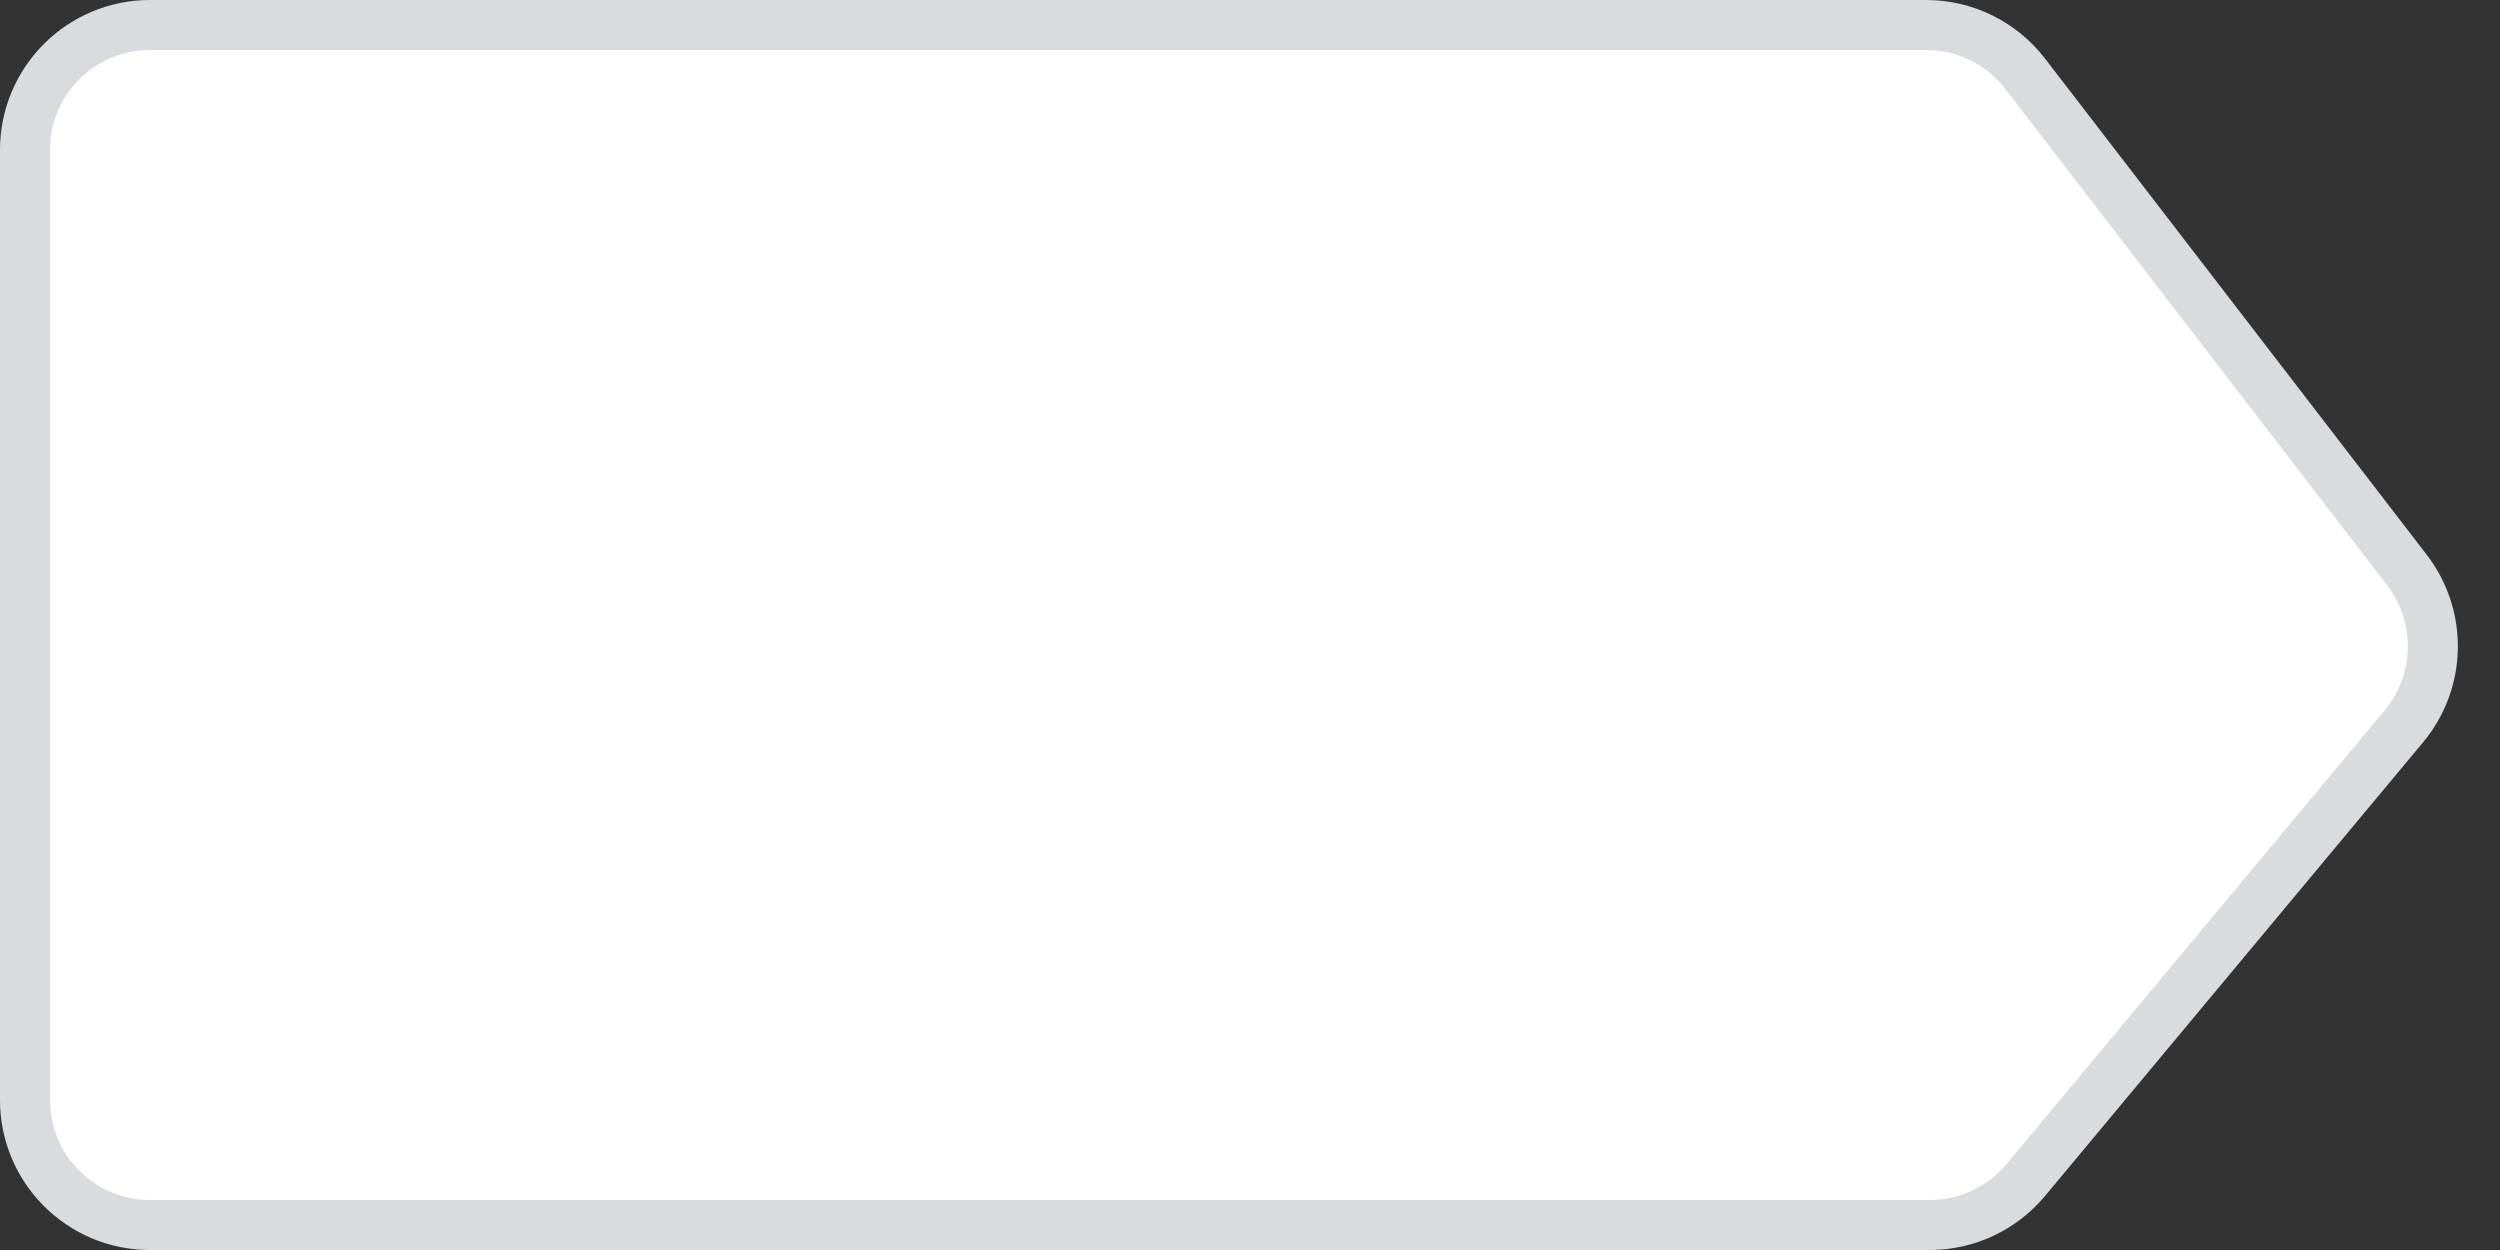 <svg width="50" height="25" viewBox="0 0 50 25" fill="none" xmlns="http://www.w3.org/2000/svg">
<rect x="0" y="0" width="50" height="25" fill="#333333" stroke="none"/>
<path d="M3 0.5H38.523C39.299 0.5 40.031 0.861 40.504 1.476L48.139 11.401C48.852 12.328 48.827 13.627 48.078 14.525L40.515 23.601C40.04 24.17 39.337 24.5 38.595 24.5H3C1.619 24.5 0.5 23.381 0.5 22V3C0.5 1.619 1.619 0.5 3 0.5Z" fill="white" stroke="#DADBDF"/>
</svg>
